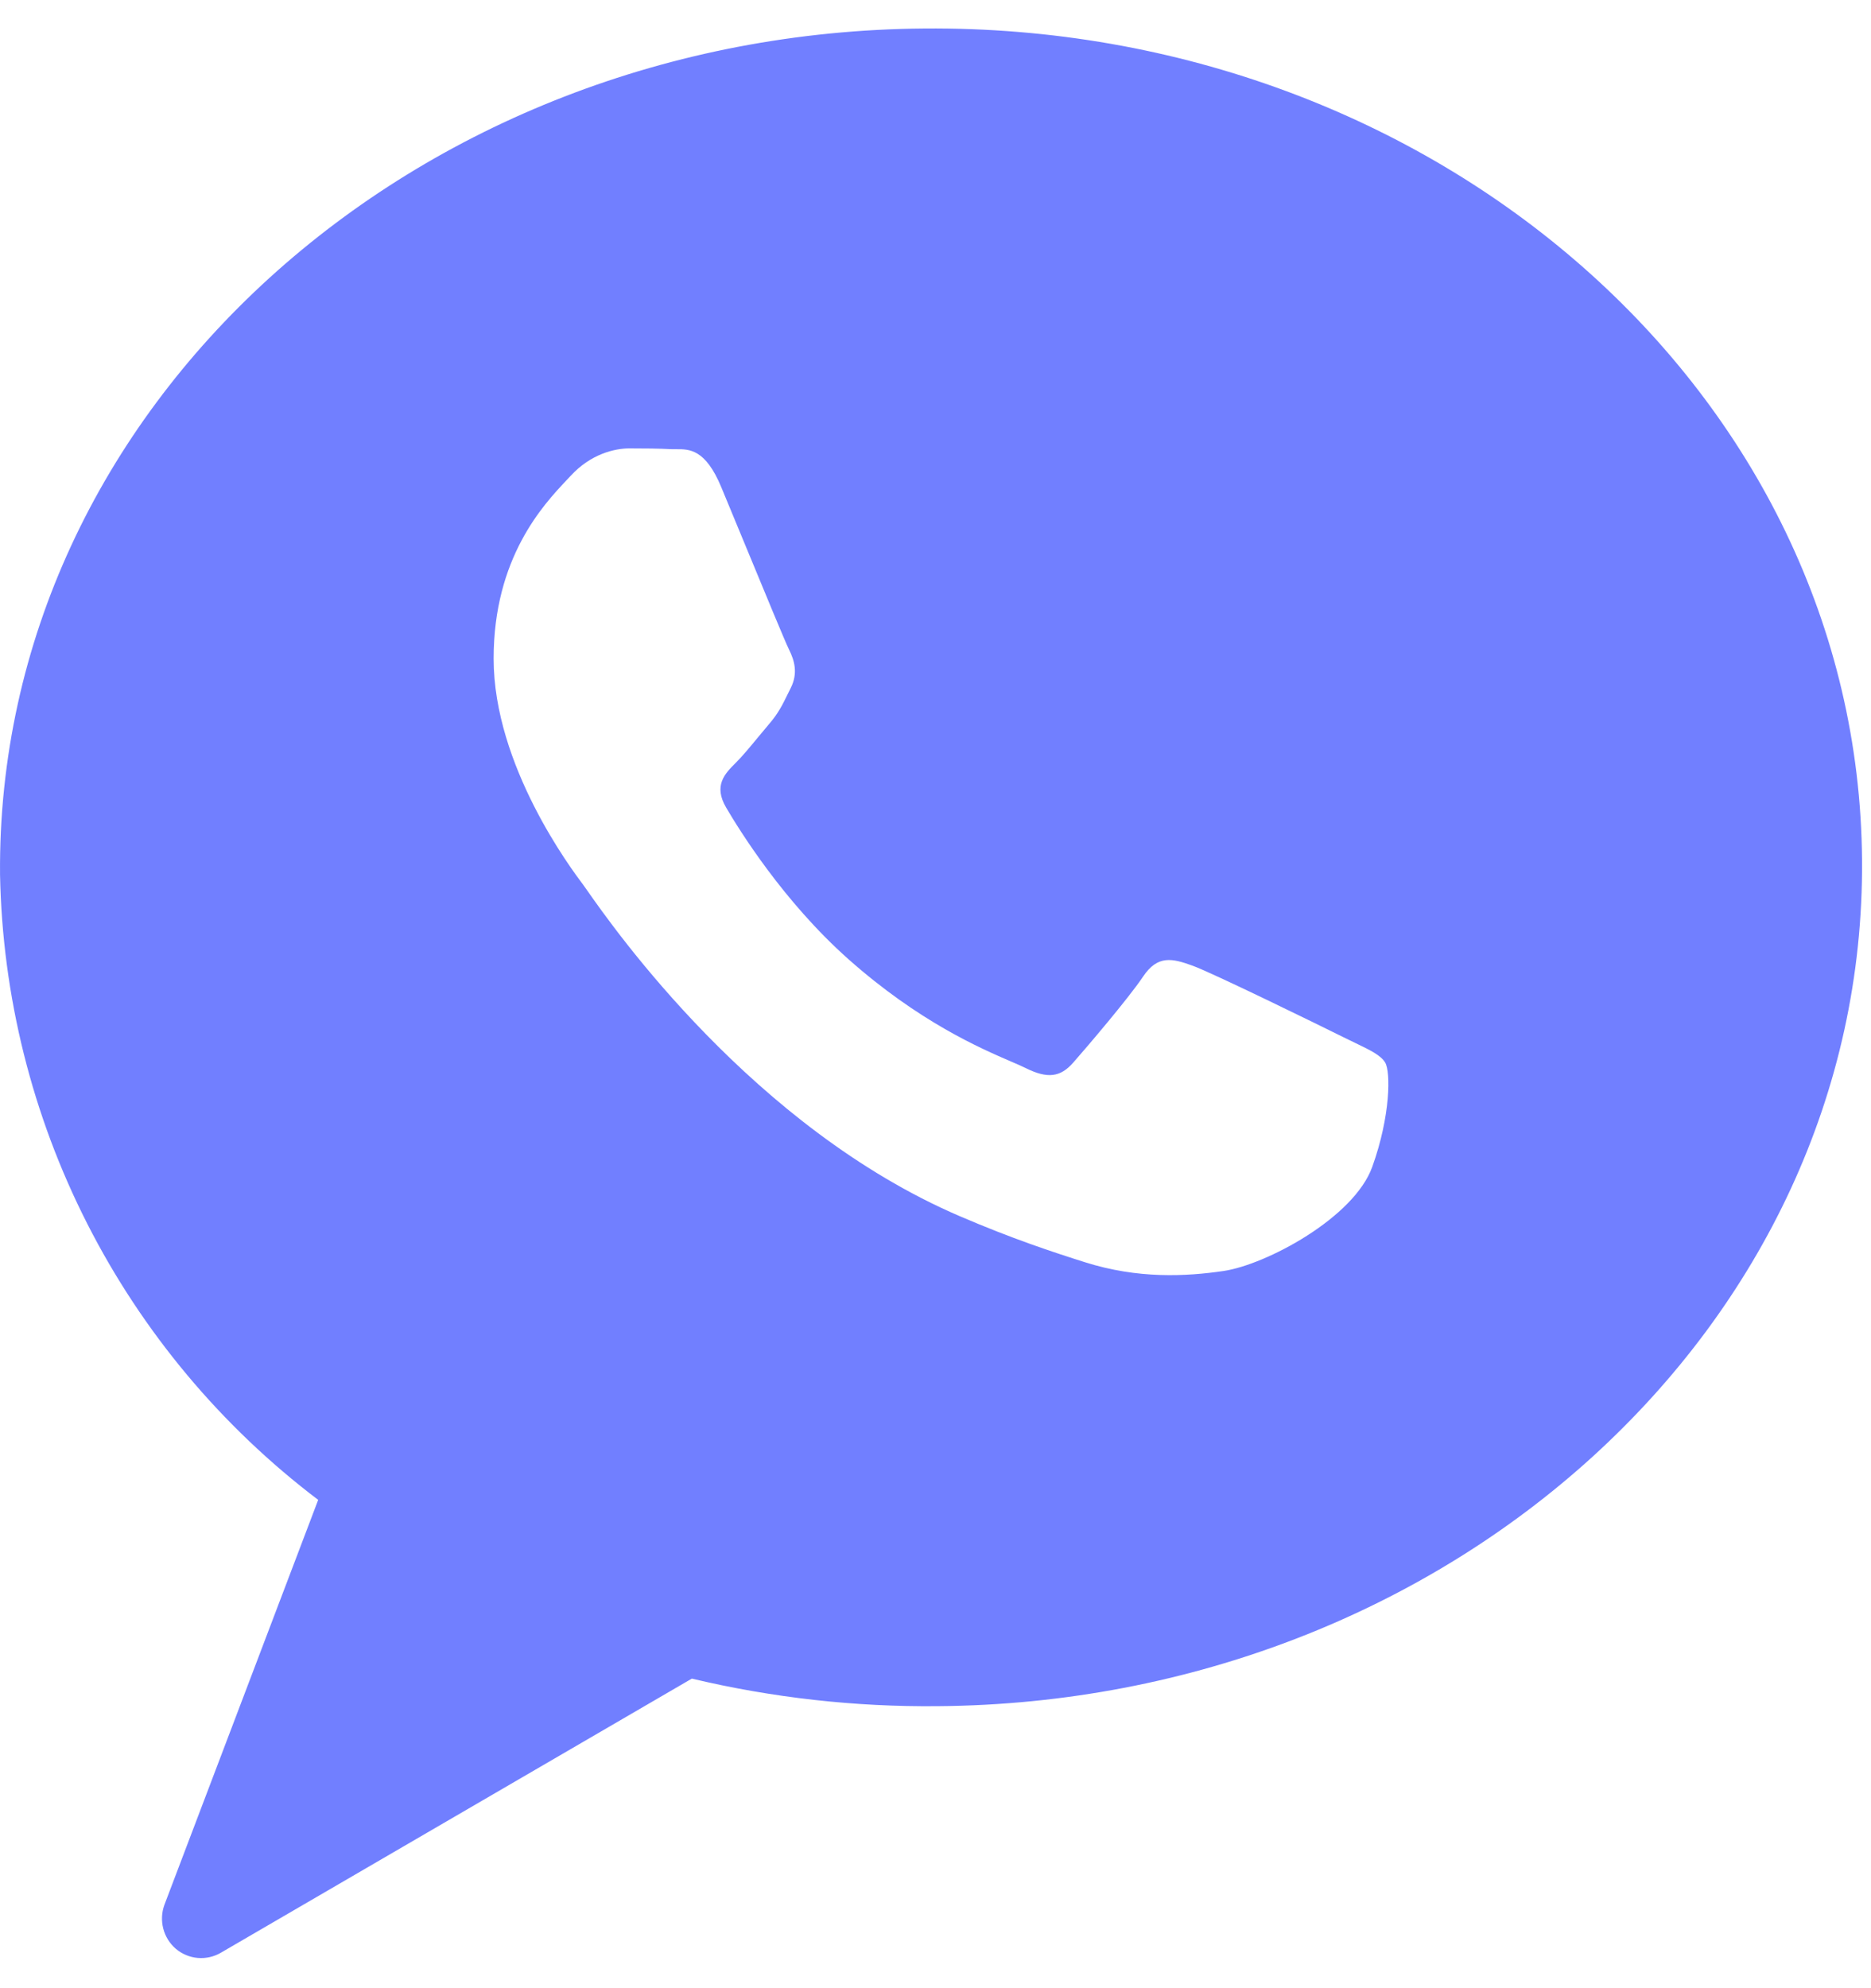<svg width="48" height="51" viewBox="0 0 48 51" fill="none" xmlns="http://www.w3.org/2000/svg">
<path fill-rule="evenodd" clip-rule="evenodd" d="M0.001 22.432C-0.099 10.45 10.635 0.831 23.715 0.731C36.803 0.623 47.678 10.067 47.77 22.058C47.862 34.048 37.136 43.666 24.056 43.766C21.933 43.787 19.815 43.55 17.749 43.059L5.667 50.09C5.488 50.195 5.28 50.242 5.073 50.224C4.866 50.206 4.669 50.124 4.511 49.99C4.352 49.854 4.24 49.672 4.188 49.47C4.136 49.268 4.147 49.054 4.219 48.859L8.163 38.474C5.678 36.591 3.653 34.169 2.239 31.391C0.825 28.612 0.06 25.549 0.001 22.432ZM30.594 24.771C31.112 24.959 33.889 26.319 34.453 26.6C34.564 26.655 34.667 26.704 34.762 26.75C35.156 26.94 35.422 27.068 35.536 27.256C35.677 27.491 35.677 28.616 35.206 29.929C34.736 31.242 32.48 32.44 31.395 32.602C30.421 32.746 29.19 32.807 27.837 32.379C27.017 32.12 25.965 31.774 24.618 31.195C19.324 28.92 15.747 23.815 15.069 22.848C15.022 22.78 14.989 22.733 14.97 22.708L14.966 22.702C14.667 22.305 12.664 19.646 12.664 16.894C12.664 14.305 13.942 12.948 14.53 12.323C14.57 12.281 14.607 12.241 14.641 12.205C15.158 11.643 15.77 11.502 16.147 11.502C16.523 11.502 16.9 11.505 17.229 11.522C17.27 11.524 17.312 11.523 17.355 11.523C17.684 11.521 18.095 11.519 18.5 12.487C18.655 12.859 18.884 13.411 19.124 13.994C19.61 15.171 20.147 16.471 20.241 16.66C20.382 16.941 20.476 17.269 20.288 17.644C20.26 17.7 20.234 17.753 20.209 17.804C20.068 18.092 19.964 18.303 19.723 18.582C19.629 18.692 19.532 18.81 19.434 18.928C19.24 19.163 19.046 19.399 18.876 19.567C18.593 19.847 18.299 20.151 18.628 20.714C18.958 21.277 20.091 23.117 21.77 24.608C23.575 26.209 25.144 26.887 25.939 27.23C26.094 27.297 26.22 27.351 26.312 27.397C26.877 27.678 27.206 27.632 27.535 27.256C27.865 26.881 28.947 25.615 29.324 25.053C29.7 24.49 30.077 24.584 30.594 24.771Z" fill="#717FFF"/>
</svg>
